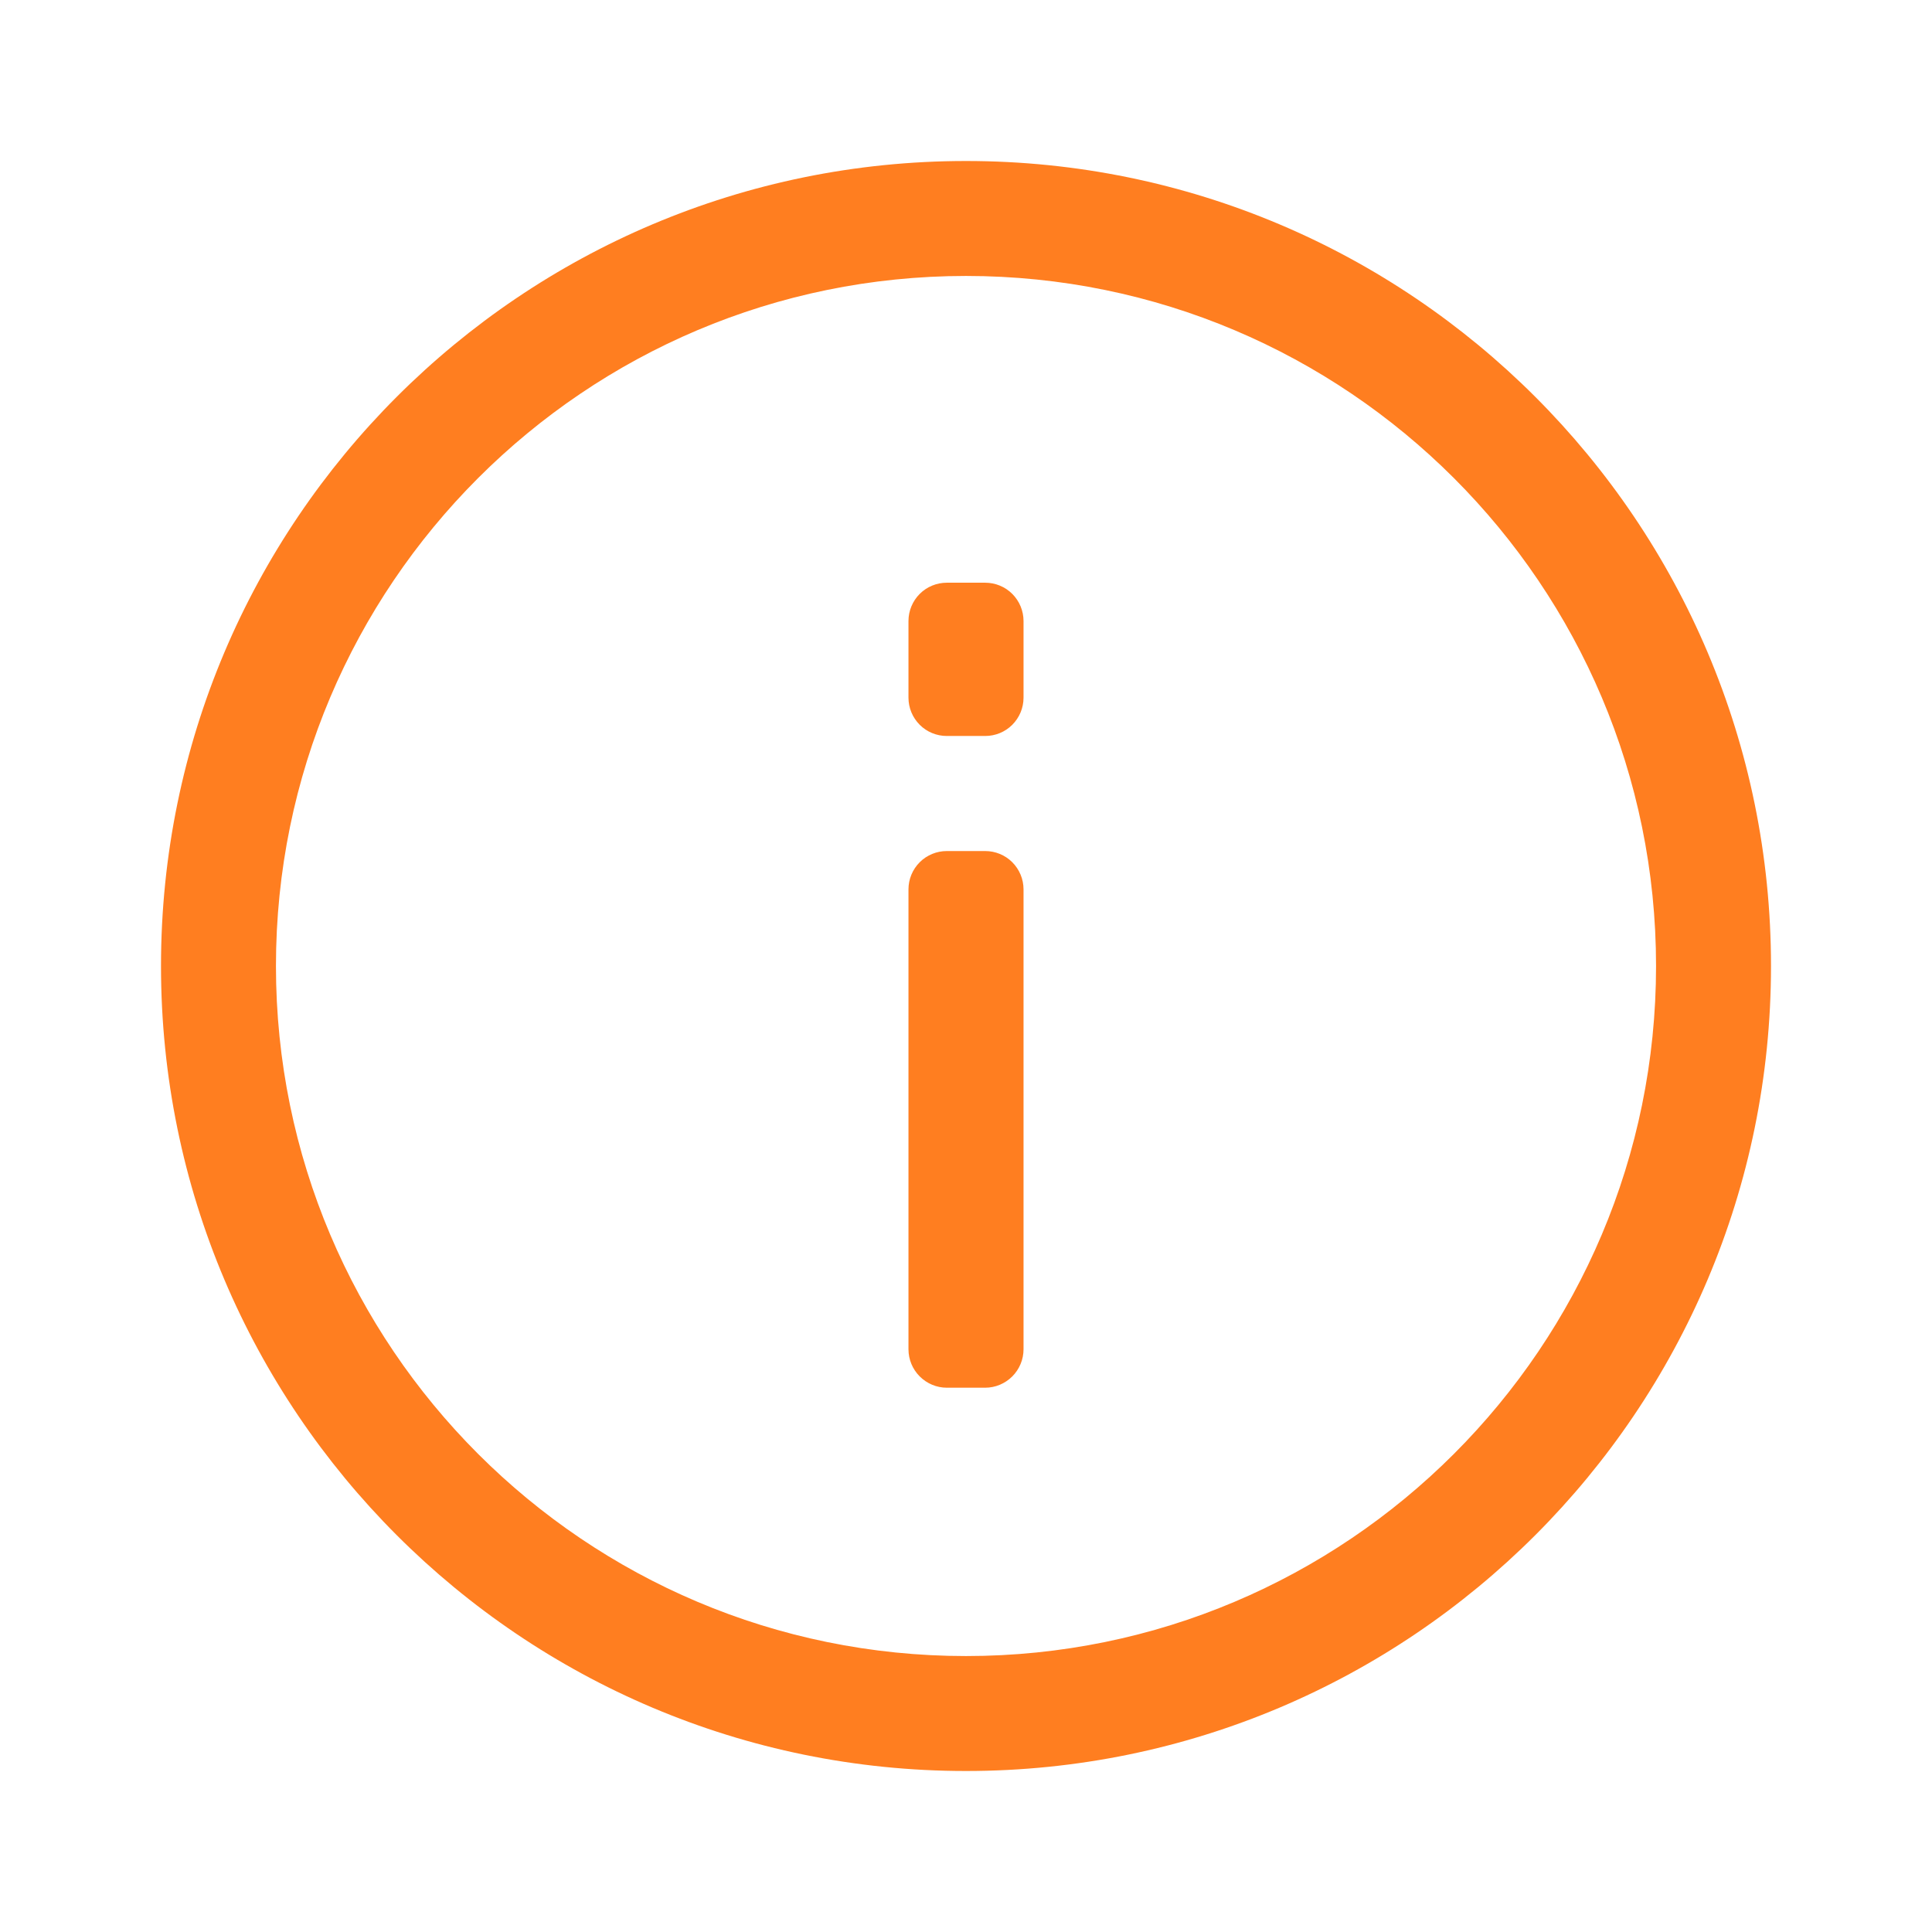 <svg width="18" height="18" viewBox="0 0 18 18" fill="none" xmlns="http://www.w3.org/2000/svg">
<path d="M9.536 8.286V12.571C9.536 12.666 9.498 12.757 9.431 12.824C9.364 12.891 9.273 12.929 9.179 12.929H8.821C8.727 12.929 8.636 12.891 8.569 12.824C8.502 12.757 8.464 12.666 8.464 12.571V8.286C8.464 8.191 8.502 8.1 8.569 8.033C8.636 7.966 8.727 7.929 8.821 7.929H9.179C9.273 7.929 9.364 7.966 9.431 8.033C9.498 8.1 9.536 8.191 9.536 8.286ZM8.821 5.429H9.179C9.273 5.429 9.364 5.466 9.431 5.533C9.498 5.6 9.536 5.691 9.536 5.786V6.5C9.536 6.595 9.498 6.686 9.431 6.753C9.364 6.82 9.273 6.857 9.179 6.857H8.821C8.727 6.857 8.636 6.82 8.569 6.753C8.502 6.686 8.464 6.595 8.464 6.5V5.786C8.464 5.691 8.502 5.6 8.569 5.533C8.636 5.466 8.727 5.429 8.821 5.429ZM9 15.429C12.55 15.429 15.429 12.55 15.429 9C15.429 5.45 12.55 2.571 9 2.571C5.45 2.571 2.571 5.45 2.571 9C2.571 12.55 5.45 15.429 9 15.429ZM9 16.5C4.858 16.5 1.5 13.142 1.5 9C1.5 4.858 4.858 1.5 9 1.5C13.142 1.5 16.5 4.858 16.5 9C16.5 13.142 13.142 16.5 9 16.5Z" fill="#FF7E20"/>
</svg>

